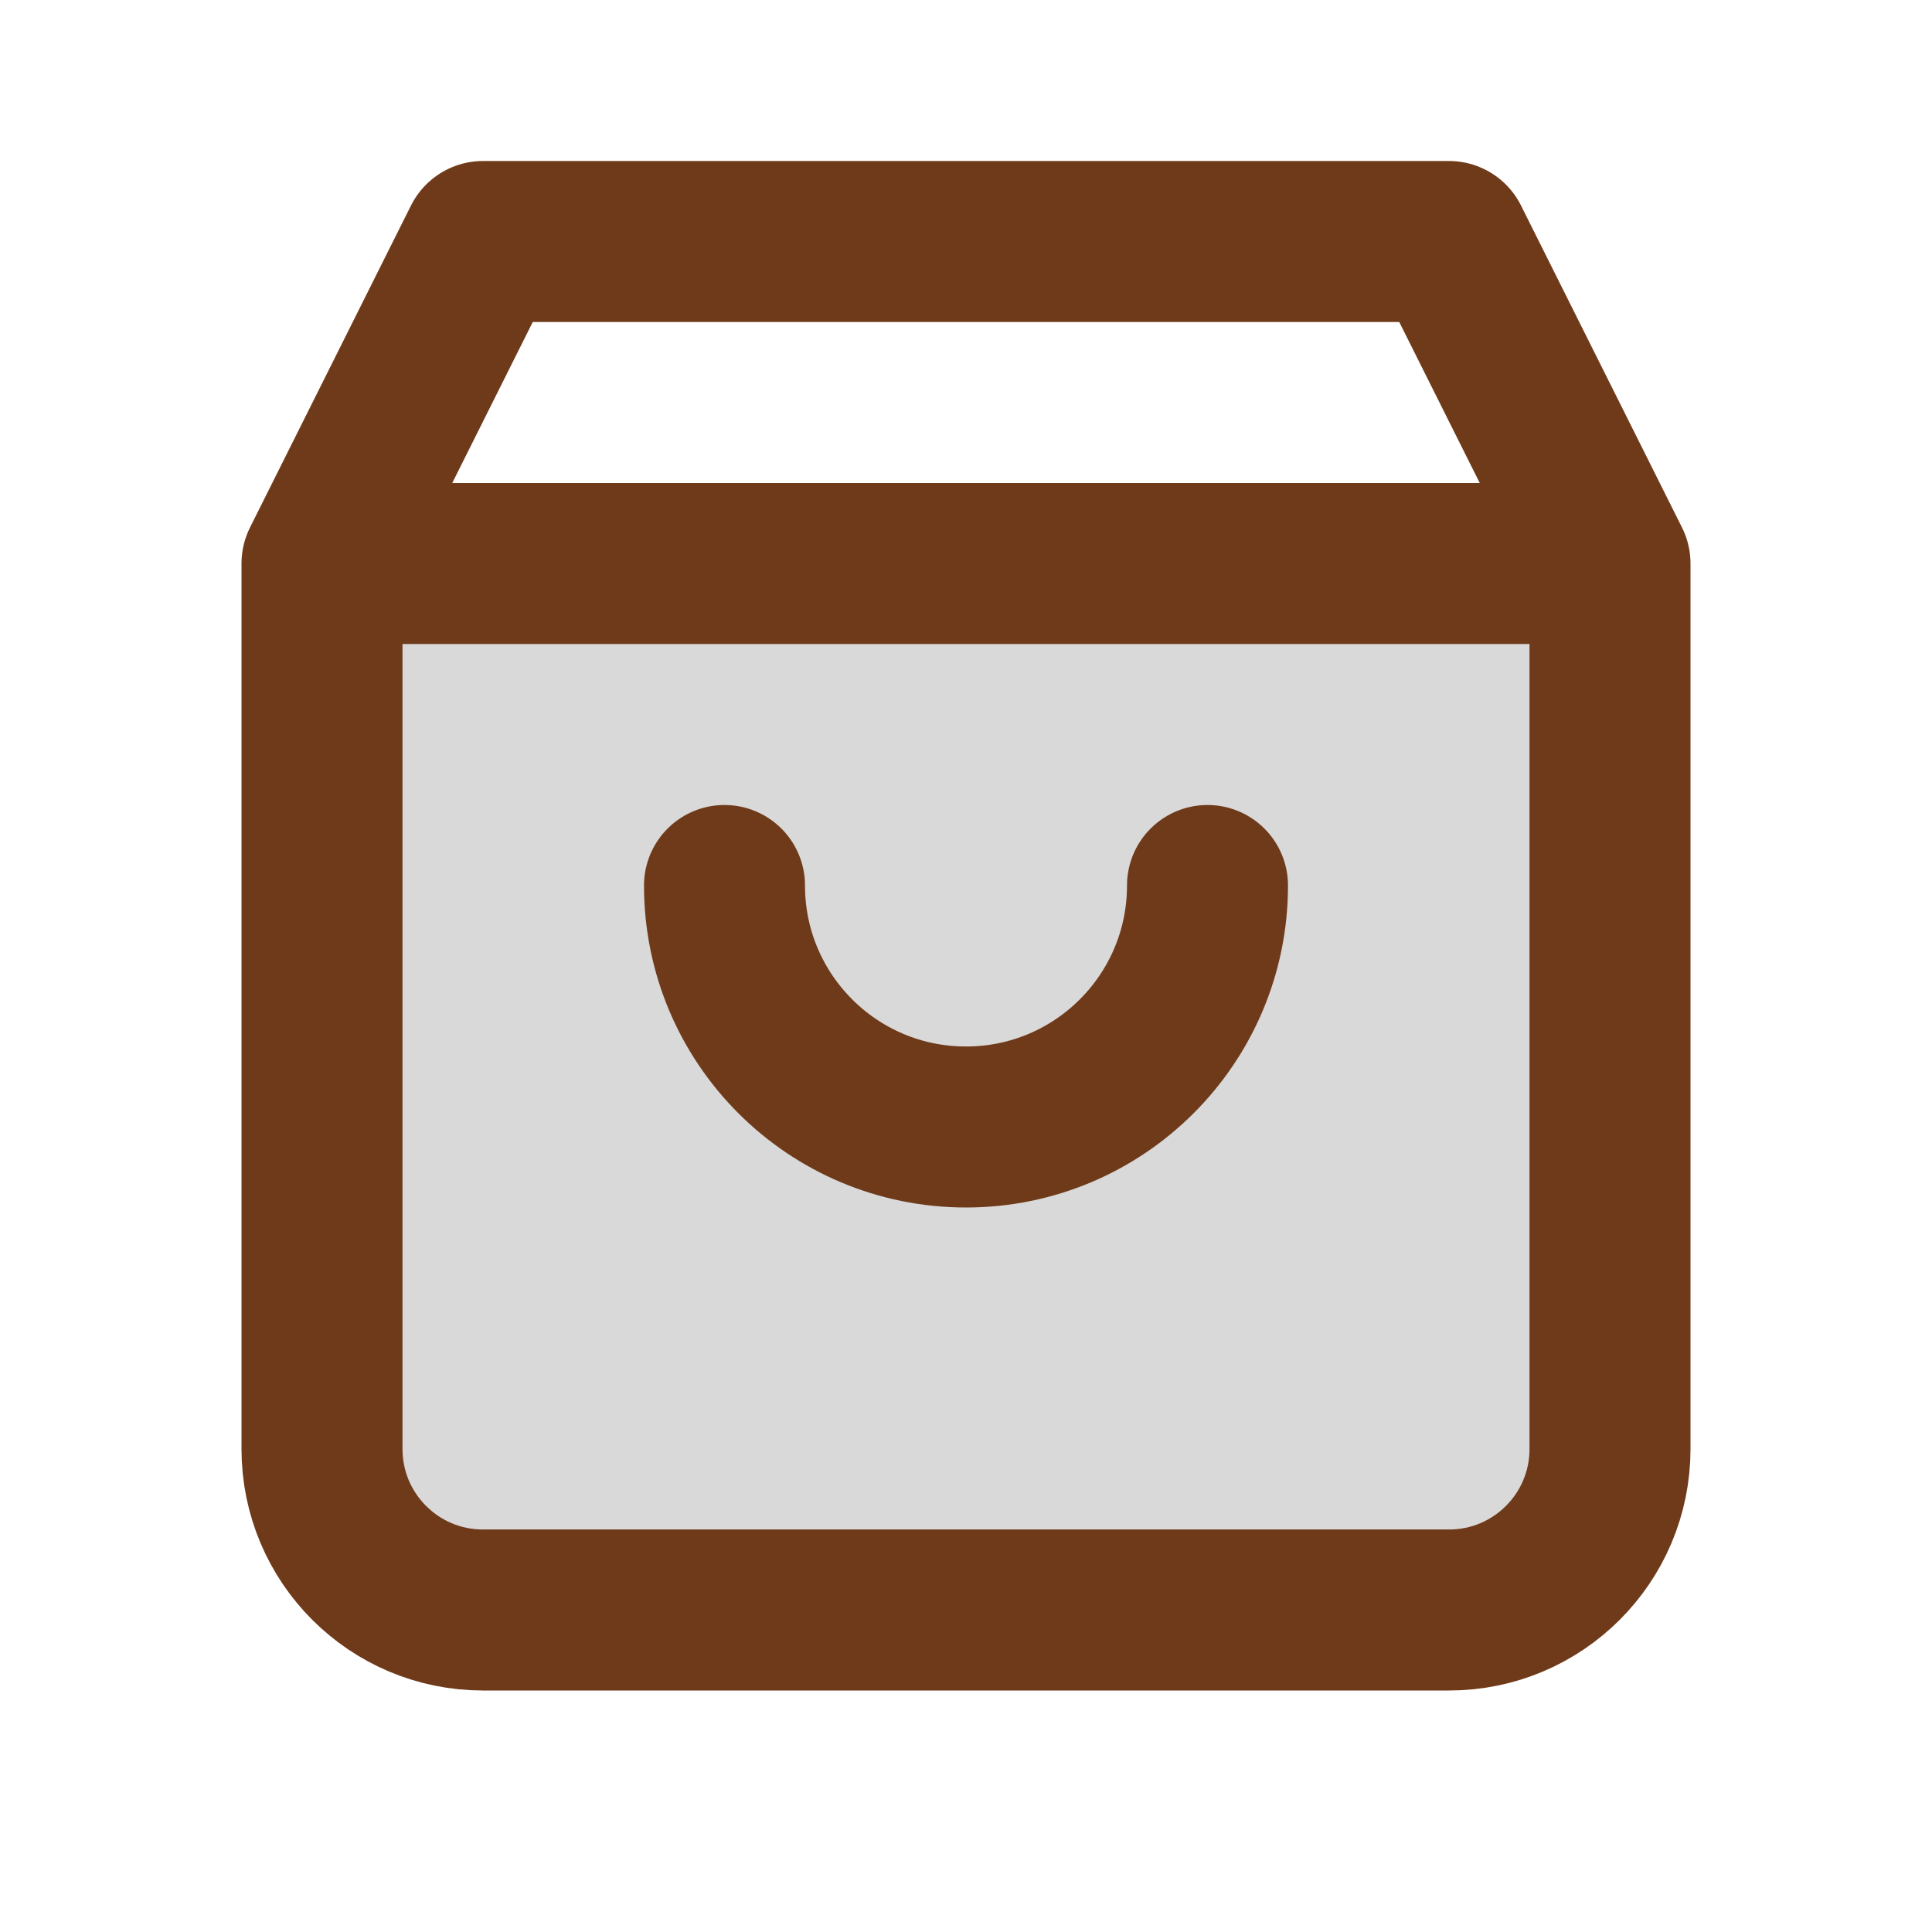 <svg width="24" height="24" viewBox="0 0 24 24" fill="none" xmlns="http://www.w3.org/2000/svg">
<path d="M18 7H20V18C20 19.105 19.105 20 18 20H6C4.895 20 4 19.105 4 18V7H6H18Z" fill="black" fill-opacity="0.15"/>
<path d="M15 11C15 12.657 13.657 14 12 14C10.343 14 9 12.657 9 11M20 7L18 3H6L4 7M20 7H4M20 7V18C20 19.105 19.105 20 18 20H6C4.895 20 4 19.105 4 18V7" stroke="#6F3A19" stroke-width="2" stroke-linecap="round" stroke-linejoin="round"/>
</svg>
